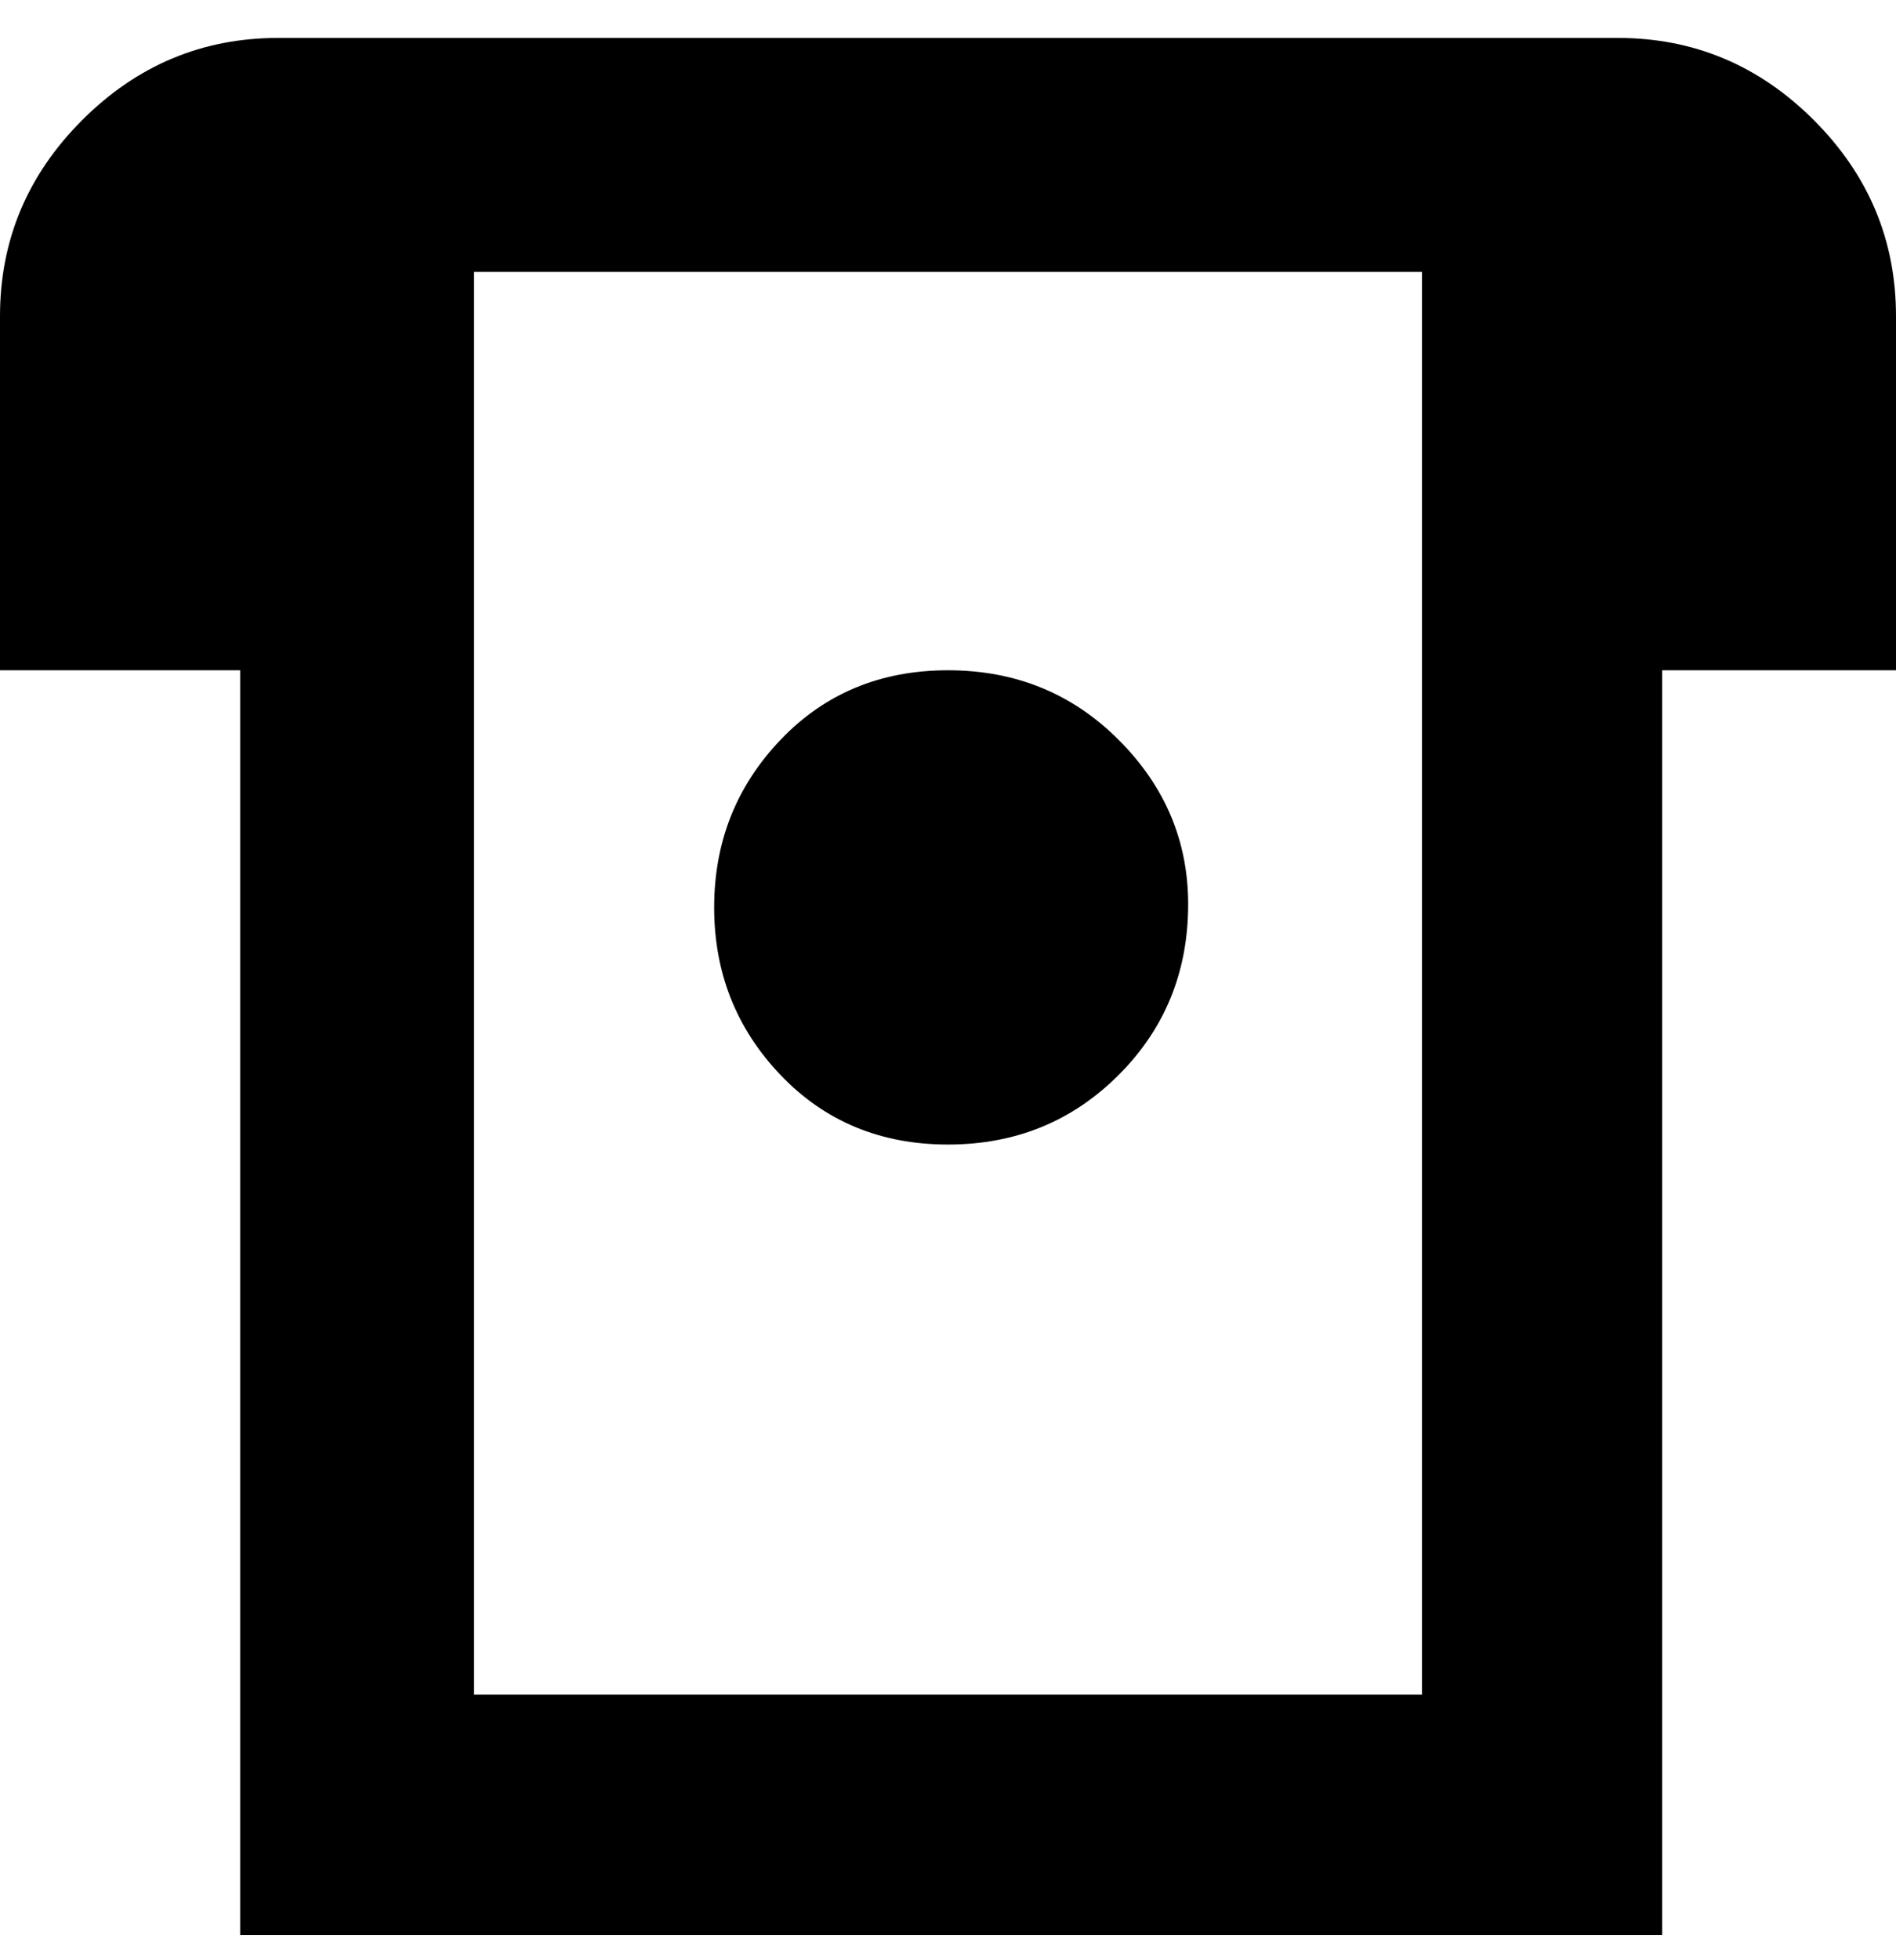 <svg viewBox="0 0 300 310" xmlns="http://www.w3.org/2000/svg"><path d="M188 143q0 16-11 27t-27 11q-16 0-26.5-11T113 143.5q0-15.5 10.5-26.5t26.5-11q16 0 27 11t11 26zm112-37h-37v200H38V106H0V50q0-18 13-31T44 6h212q18 0 31 13t13 31v56zm-75 162V43H75v225h150z"/></svg>